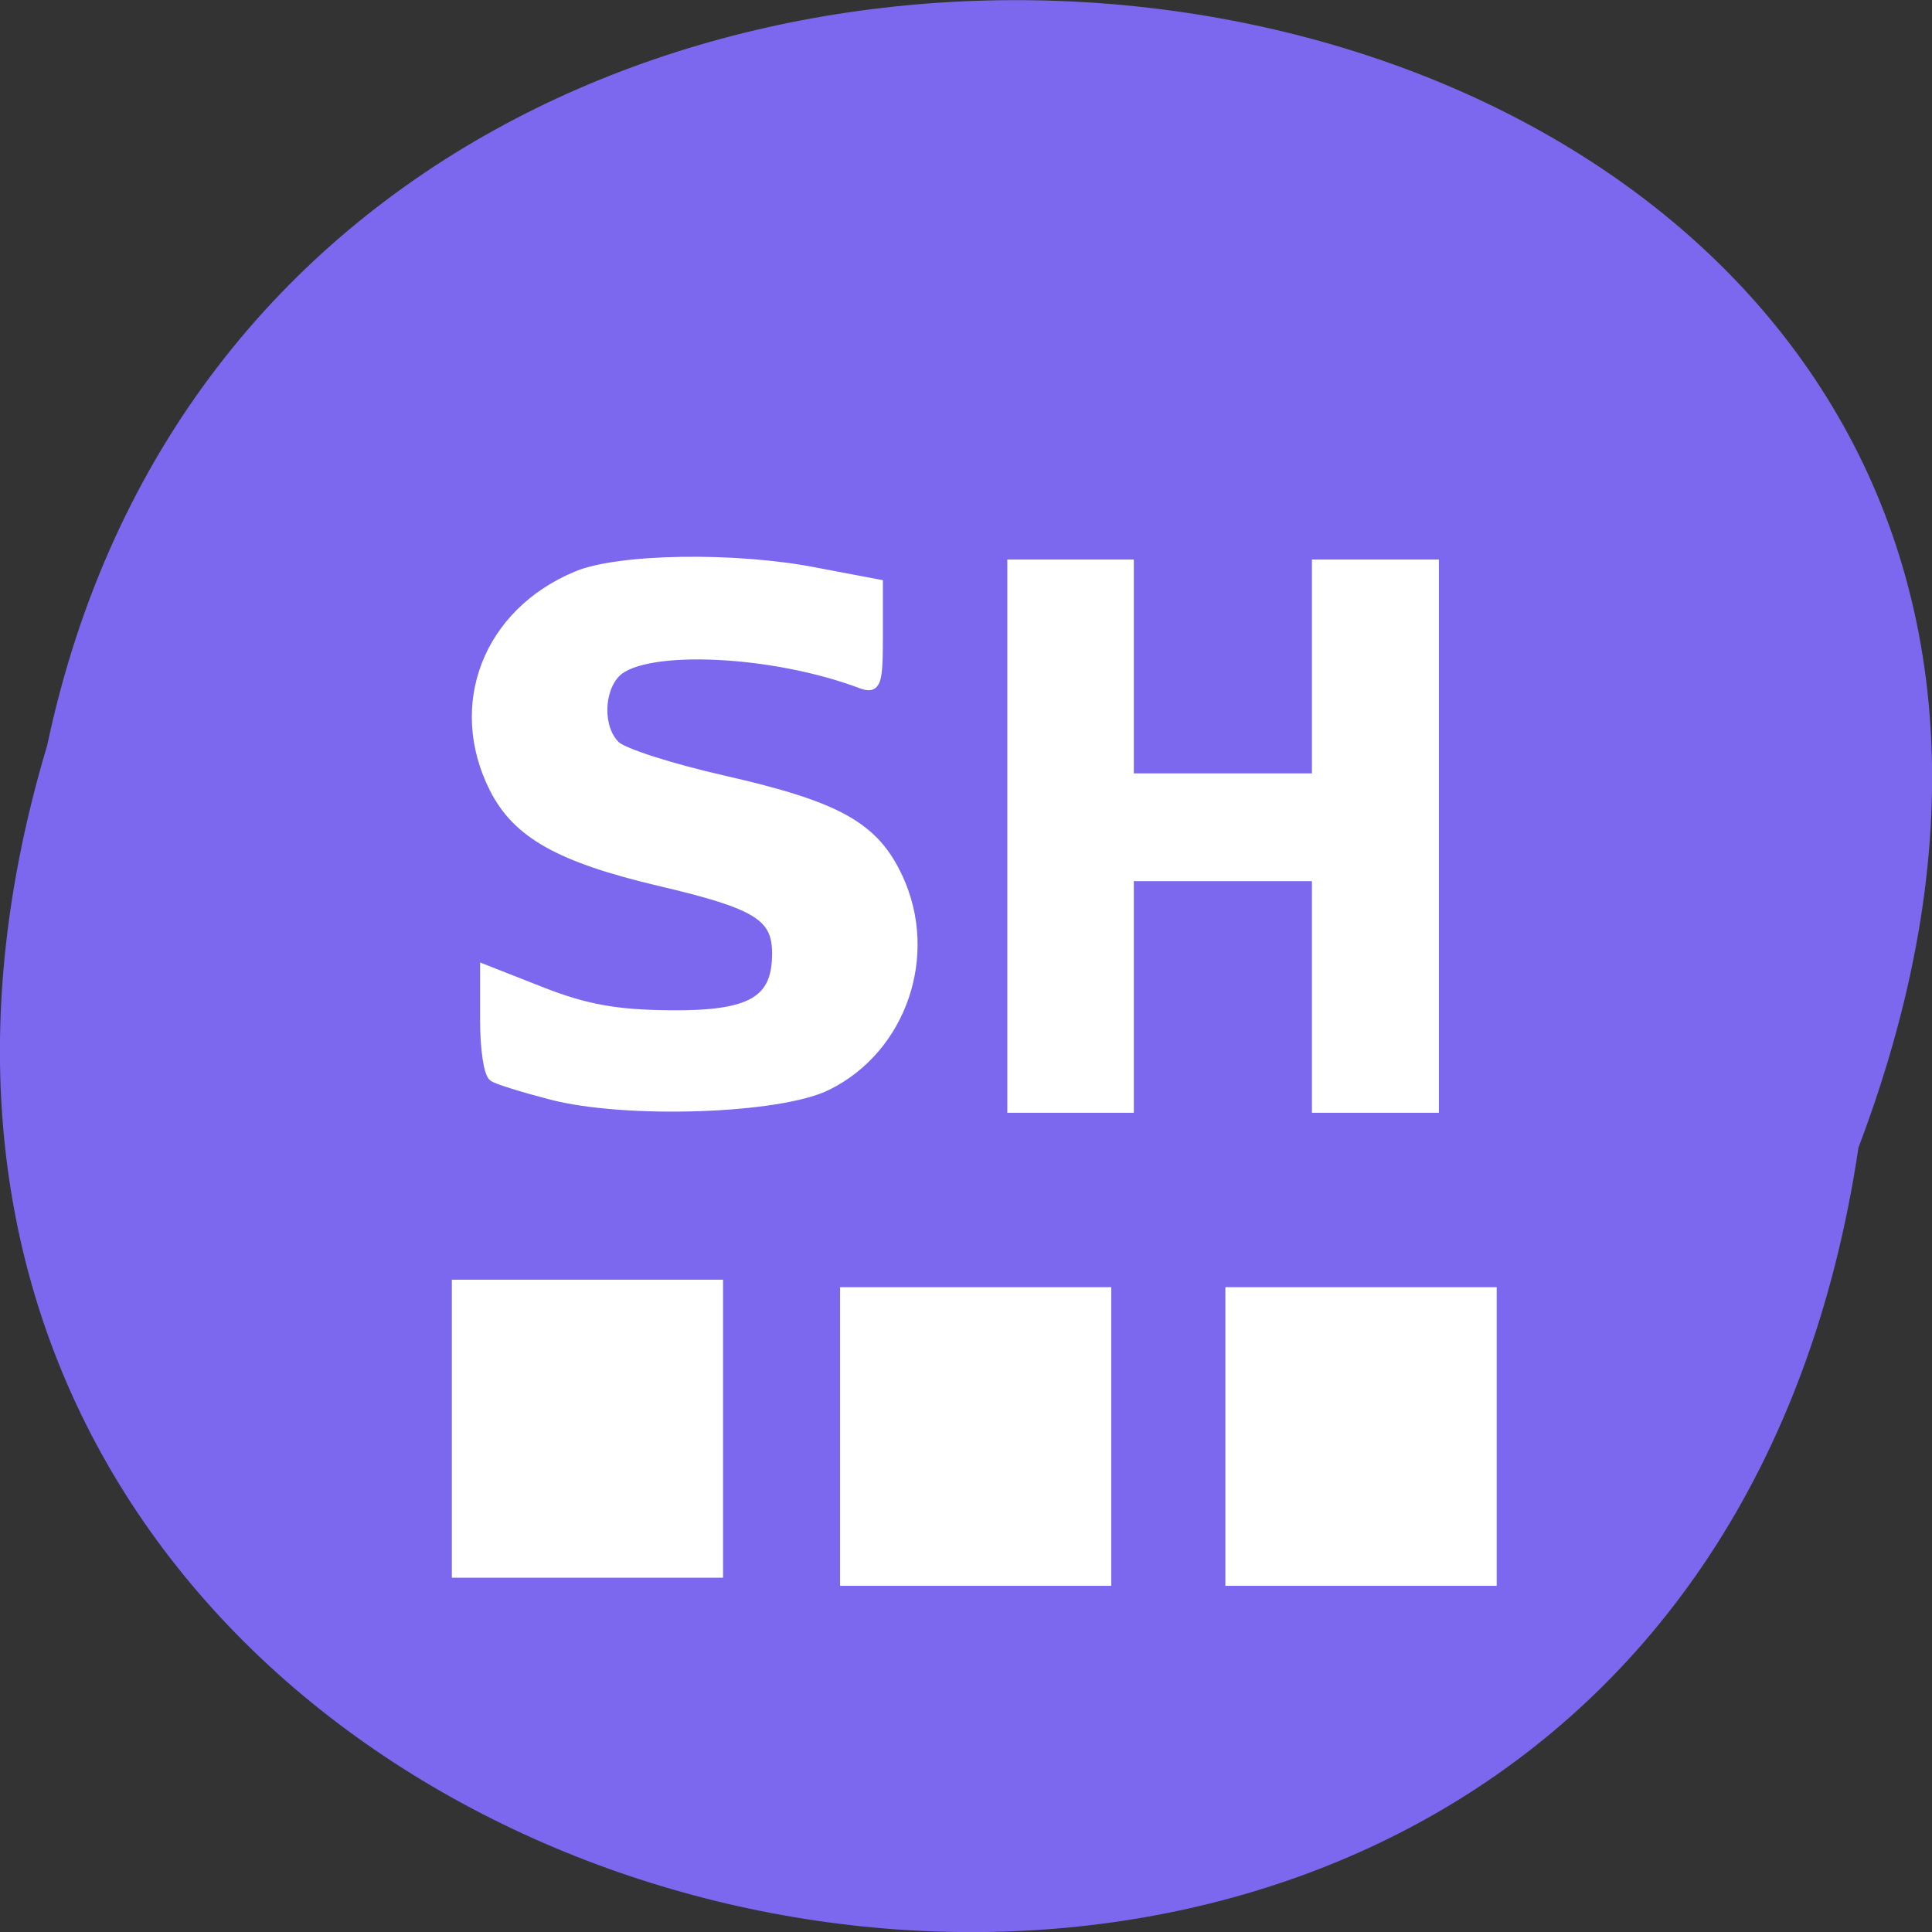
<svg xmlns="http://www.w3.org/2000/svg" xmlns:xlink="http://www.w3.org/1999/xlink" width="16px" height="16px" viewBox="0 0 16 16" version="1.1">
<rect x="0" y="0" width="16" height="16" fill="#333333" stroke="none"/>
<g id="surface1">
<path style=" stroke:none;fill-rule:nonzero;fill:rgb(48.235%,40.784%,93.333%);fill-opacity:1;" d="M 15.391 9.504 C 13.785 20.277 -2.73 16.598 0.391 6.172 C 2.488 -3.734 19.391 -1.051 15.391 9.504 Z M 15.391 9.504 "/>
<path style=" stroke:none;fill-rule:nonzero;fill:rgb(100%,100%,100%);fill-opacity:1;" d="M 10.148 10.66 L 10.148 13.133 L 12.395 13.133 L 12.395 10.66 Z M 10.148 10.66 "/>
<path style=" stroke:none;fill-rule:nonzero;fill:rgb(100%,100%,100%);fill-opacity:1;" d="M 6.957 10.66 L 6.957 13.133 L 9.203 13.133 L 9.203 10.66 Z M 6.957 10.66 "/>
<path style=" stroke:none;fill-rule:nonzero;fill:rgb(100%,100%,100%);fill-opacity:1;" d="M 3.742 10.598 L 3.742 13.066 L 5.988 13.066 L 5.988 10.598 Z M 3.742 10.598 "/>
<path style="fill-rule:evenodd;fill:rgb(100%,100%,100%);fill-opacity:1;stroke-width:1.364;stroke-linecap:butt;stroke-linejoin:miter;stroke:rgb(100%,100%,100%);stroke-opacity:1;stroke-miterlimit:4;" d="M 73.562 146.188 C 69.938 145.25 66.5 144.188 65.938 143.812 C 65.312 143.438 64.812 140.125 64.812 136.375 L 64.812 129.562 L 72.438 132.562 C 78.188 134.812 82.312 135.562 89.375 135.625 C 100.375 135.75 103.812 133.75 103.812 127.375 C 103.812 122.375 101.25 120.75 88.188 117.688 C 74.688 114.5 69.125 111.312 66.062 105.312 C 60.438 94.188 65.188 81.938 77 77 C 82.5 74.625 98.25 74.375 109 76.5 L 117.25 78.062 L 117.25 85.062 C 117.25 91.25 117 92 115.125 91.312 C 103.25 86.812 86.188 86.062 82.312 89.75 C 79.875 92.125 79.812 97.375 82.188 99.625 C 83.188 100.625 89.688 102.688 96.562 104.25 C 111.938 107.75 116.75 110.438 119.938 117.312 C 124.688 127.562 120.438 140 110.5 144.938 C 104.188 148.125 83.438 148.812 73.562 146.188 Z M 73.562 146.188 " transform="matrix(0.062,0,0,0.062,0,0)"/>
<path style="fill-rule:evenodd;fill:rgb(100%,100%,100%);fill-opacity:1;stroke-width:1.273;stroke-linecap:butt;stroke-linejoin:miter;stroke:rgb(100%,100%,100%);stroke-opacity:1;stroke-miterlimit:4;" d="M 135.188 111.688 L 135.188 75.375 L 150.812 75.375 L 150.812 103.938 L 175.875 103.938 L 175.875 75.375 L 191.562 75.375 L 191.562 148 L 175.875 148 L 175.875 117.062 L 150.812 117.062 L 150.812 148 L 135.188 148 Z M 135.188 111.688 " transform="matrix(0.062,0,0,0.062,0,0)"/>
</g>
</svg>
